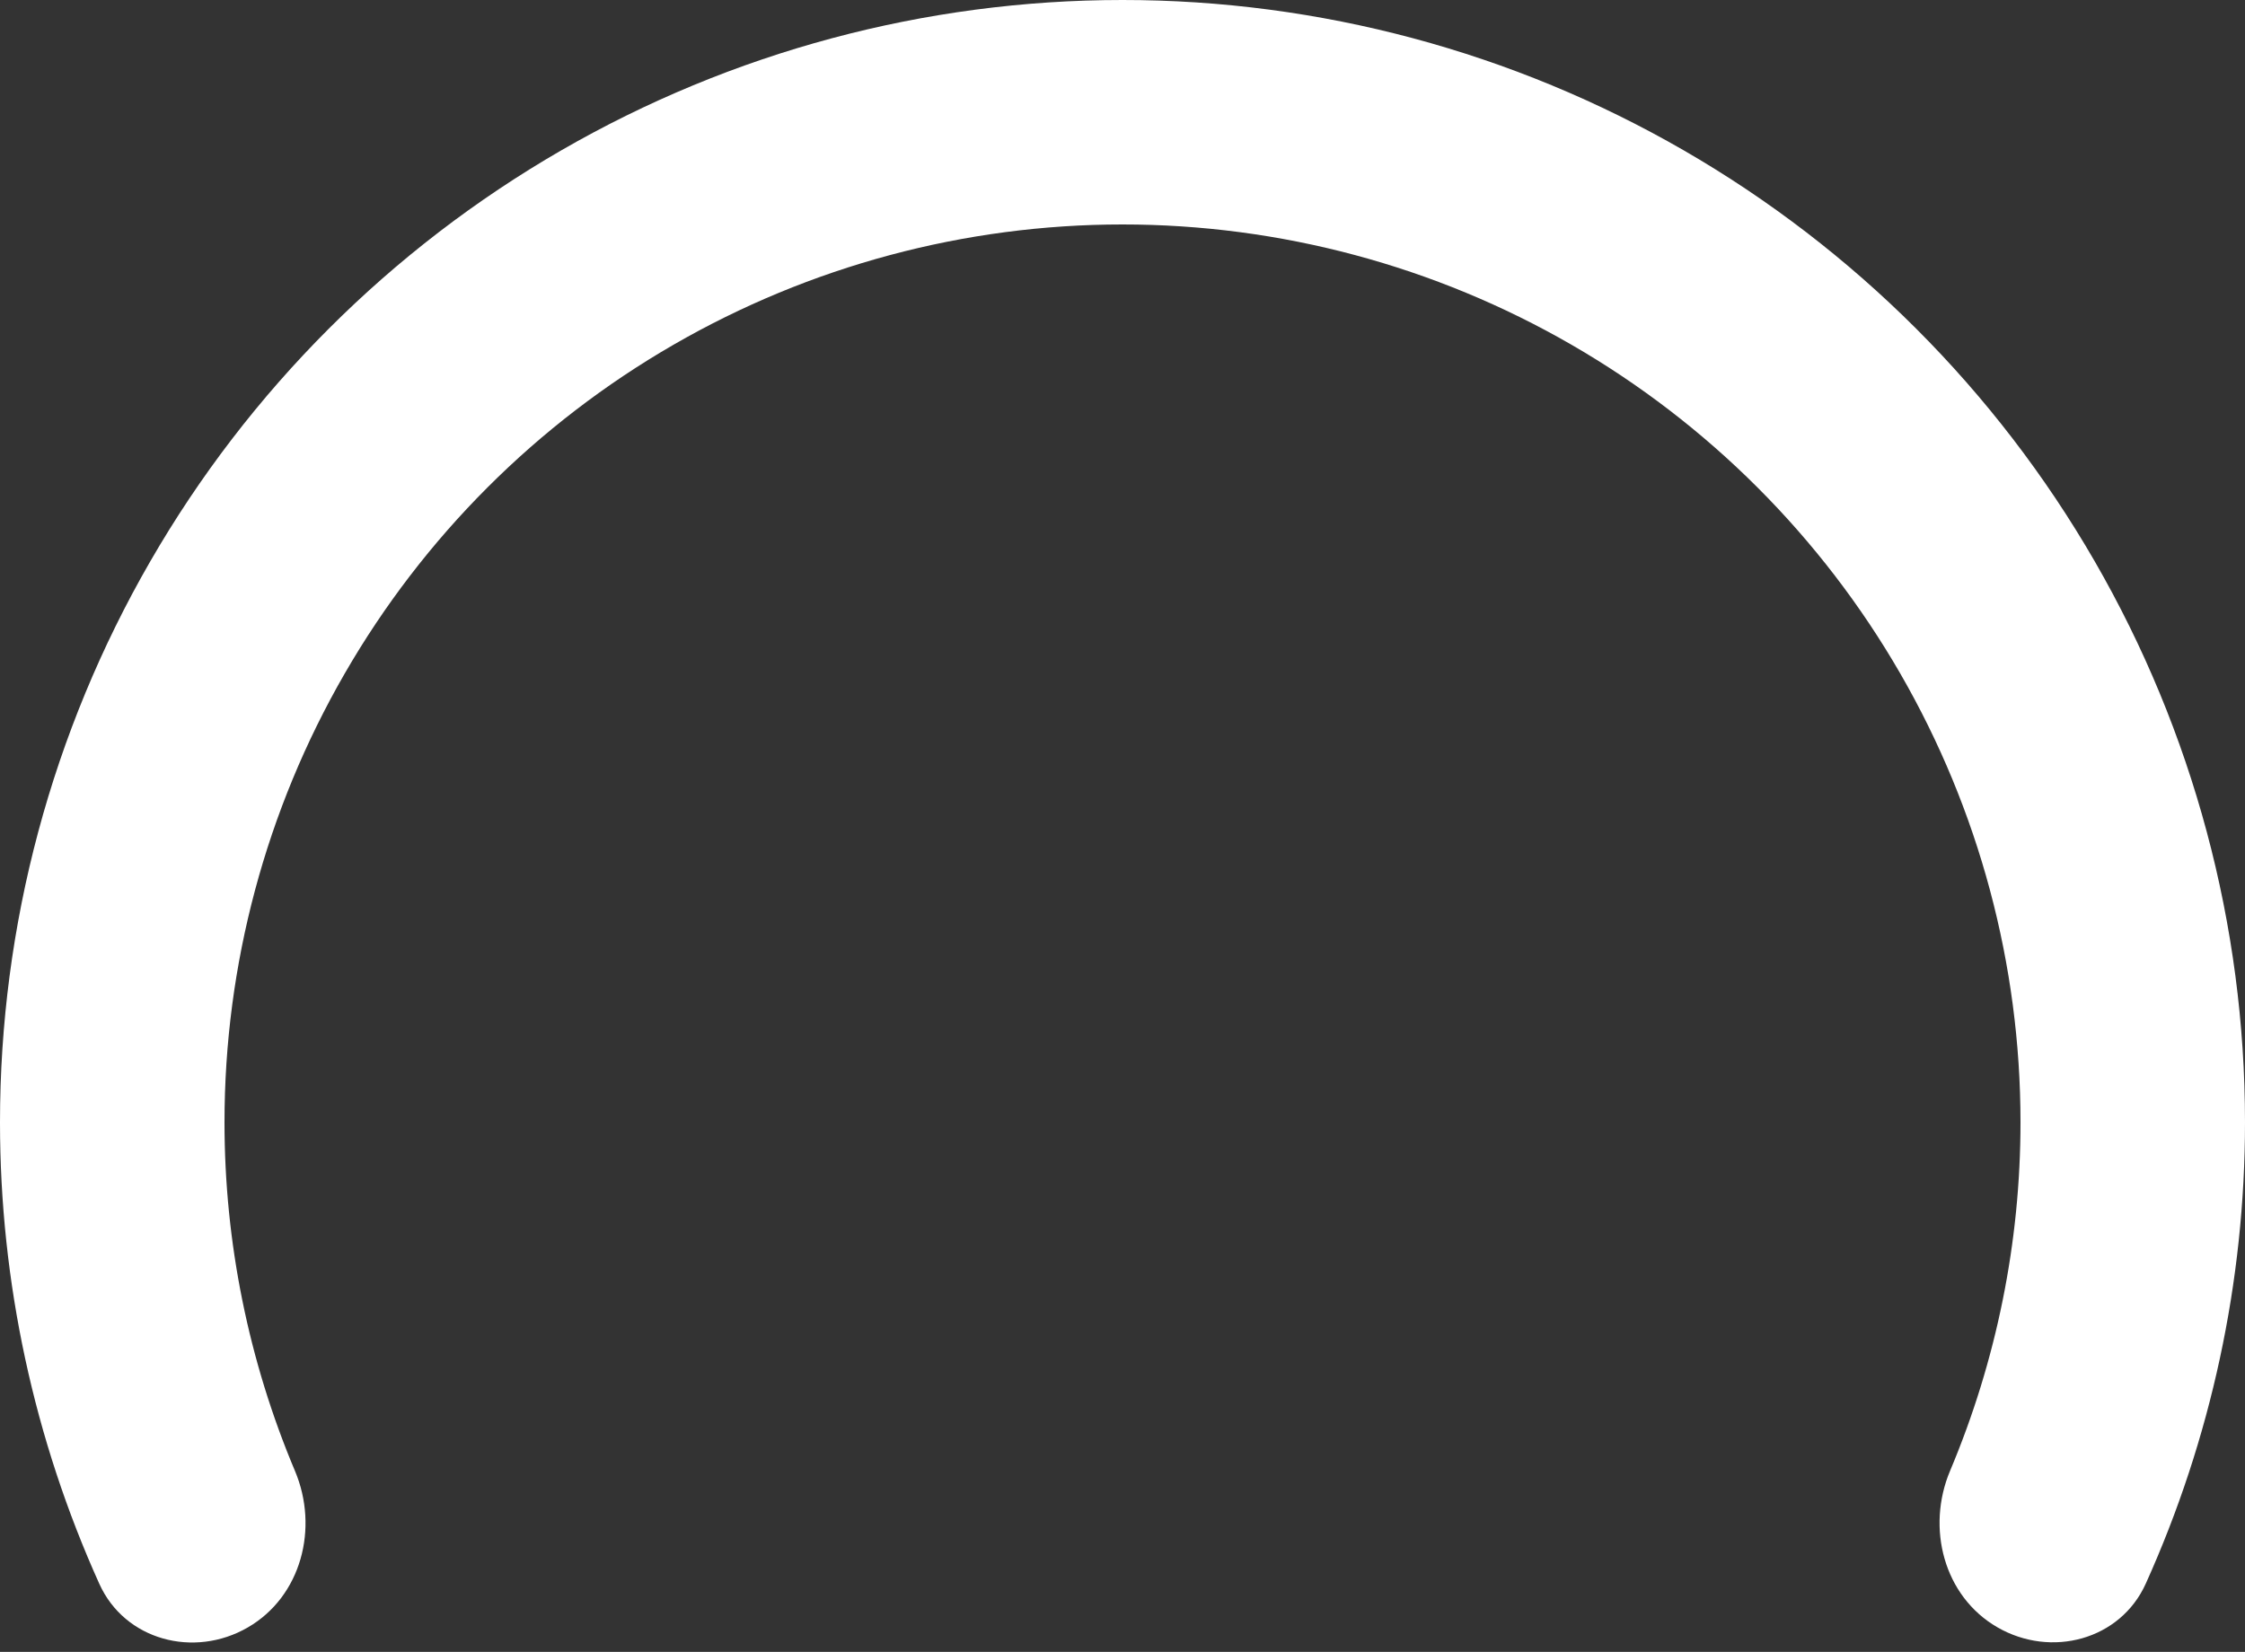 <svg width="178" height="131" viewBox="0 0 178 131" fill="none" xmlns="http://www.w3.org/2000/svg">
<rect x="0" y="0" width="178" height="131" fill="#333333" stroke="none"/>
<path d="M158.369 129.05C162.625 131.508 168.113 130.064 170.134 125.583C175.305 114.114 178 101.646 178 88.998C178 73.374 173.886 58.026 166.074 44.496C158.261 30.966 147.025 19.731 133.494 11.92C119.963 4.11 104.614 -0.002 88.991 4.88457e-07C73.367 0.002 58.019 4.116 44.49 11.93C30.96 19.743 19.726 30.98 11.917 44.512C4.107 58.044 -0.003 73.393 1.49608e-06 89.016C0.002 101.665 2.7 114.132 7.874 125.6C9.895 130.08 15.383 131.523 19.64 129.065V129.065C23.896 126.606 25.296 121.178 23.387 116.648C19.713 107.928 17.802 98.535 17.8 89.013C17.798 76.514 21.086 64.235 27.333 53.41C33.581 42.584 42.568 33.594 53.392 27.344C64.215 21.093 76.494 17.801 88.993 17.8C101.491 17.799 113.77 21.088 124.595 27.336C135.42 33.585 144.409 42.573 150.659 53.397C156.909 64.221 160.2 76.499 160.2 88.998C160.2 98.52 158.291 107.914 154.618 116.635C152.711 121.165 154.112 126.592 158.369 129.05V129.05Z" fill="white"/>
</svg>
